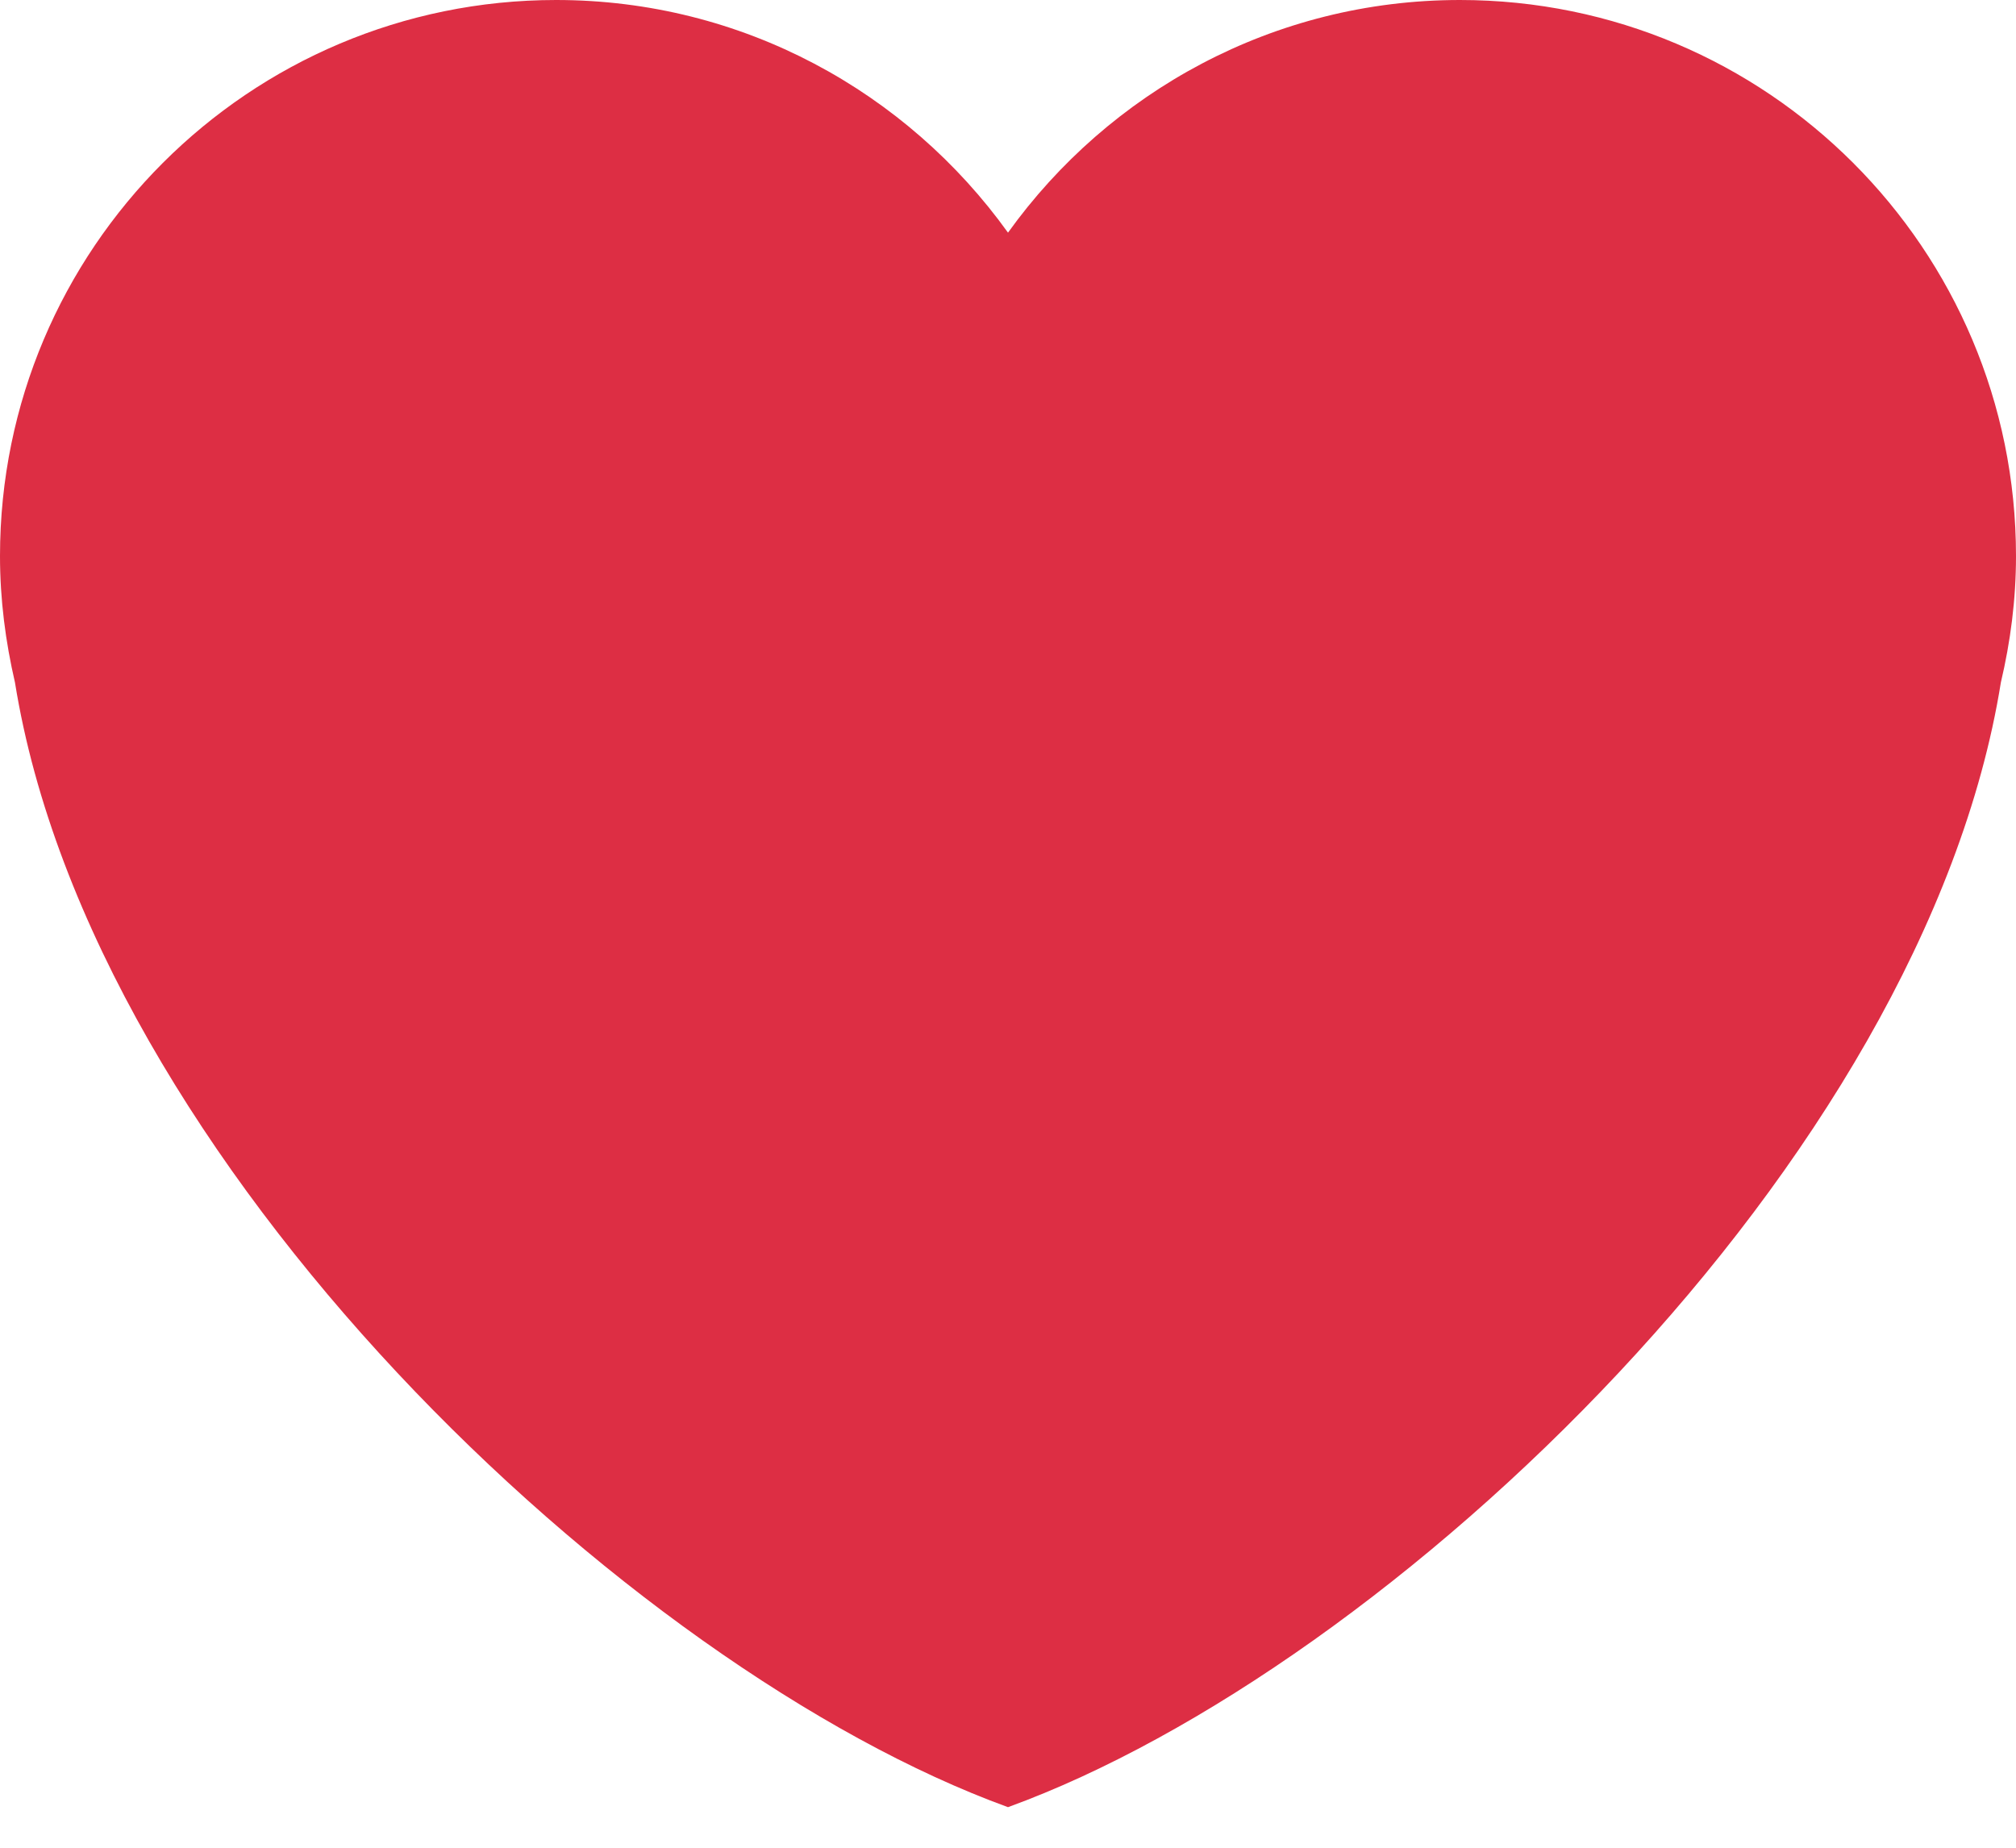 <svg width="24" height="22" viewBox="0 0 24 22" fill="none" xmlns="http://www.w3.org/2000/svg">
<path d="M24 6.621C24 2.964 21.036 0 17.38 0C15.16 0 13.202 1.096 12 2.77C10.798 1.096 8.84 0 6.621 0C2.964 0 0 2.964 0 6.621C0 7.139 0.066 7.641 0.178 8.125C1.098 13.836 7.448 19.862 12 21.517C16.551 19.862 22.902 13.836 23.82 8.125C23.934 7.641 24 7.14 24 6.621V6.621Z" fill="#DD2E44"/>
</svg>
